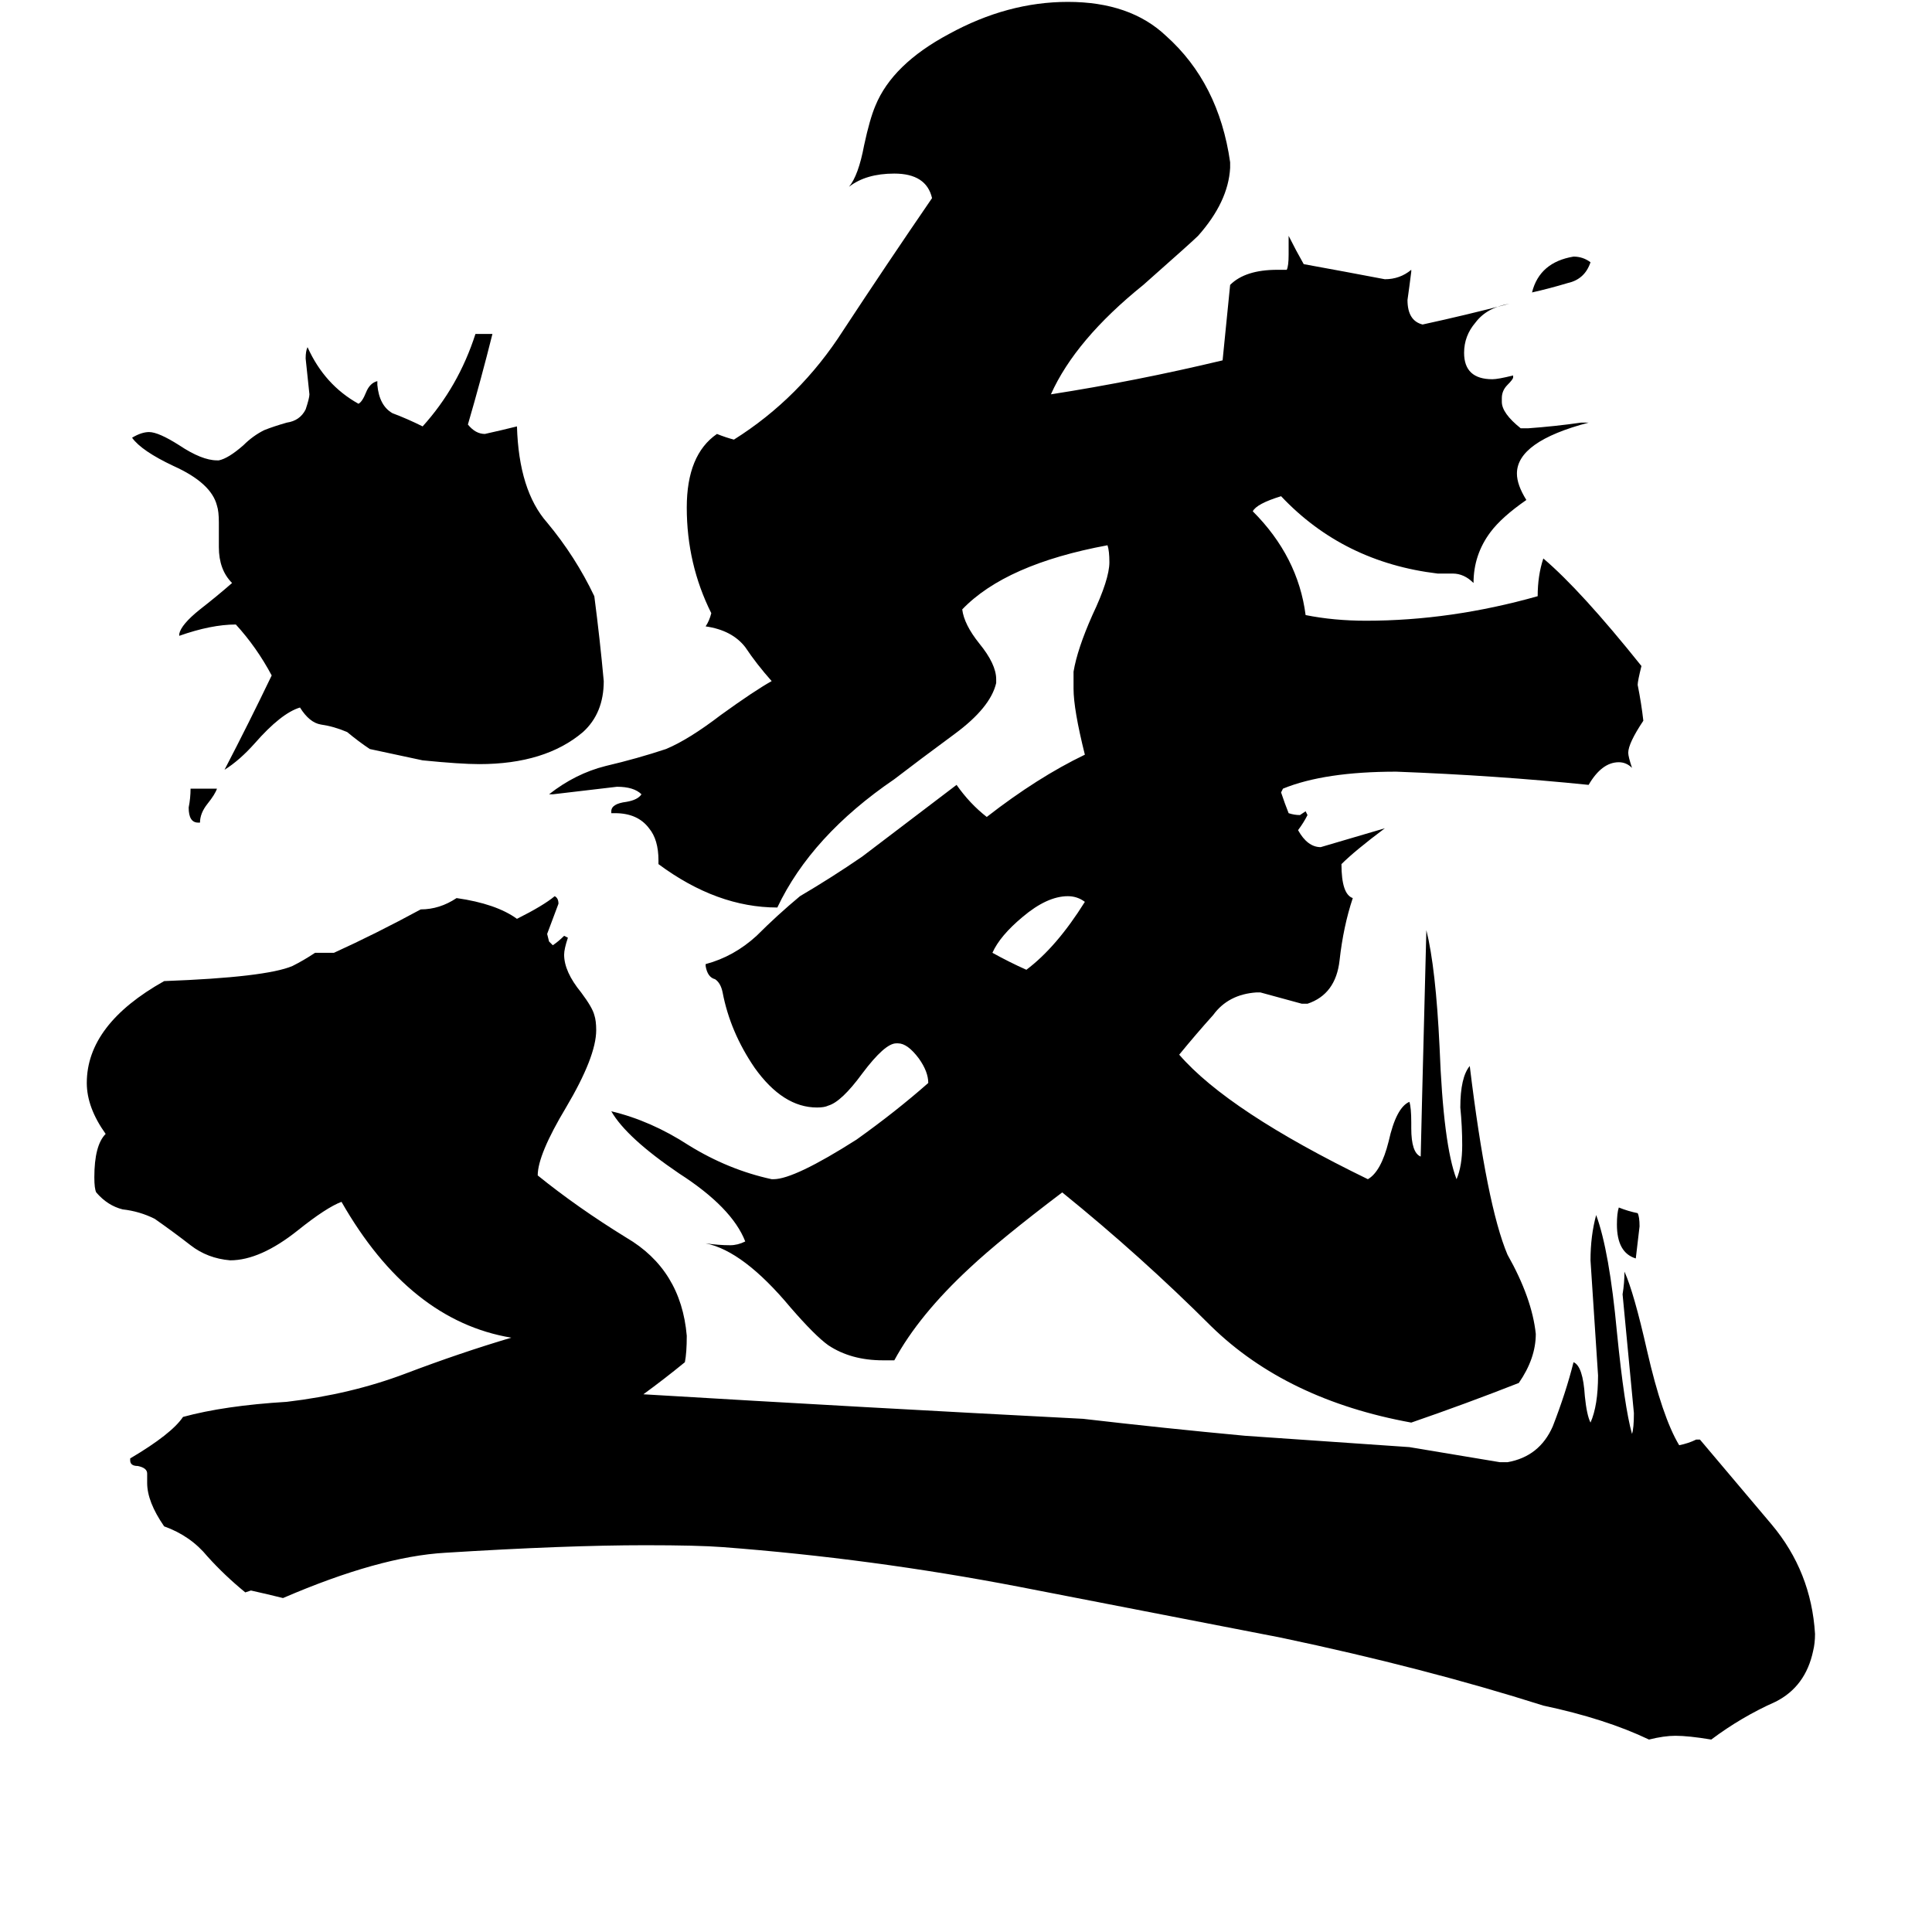 <svg xmlns="http://www.w3.org/2000/svg" viewBox="0 -800 1024 1024">
	<path fill="#000000" d="M748 -205V-202Q748 -189 753 -187Q753 -190 756 -307Q761 -287 763 -245Q765 -193 772 -175Q775 -182 775 -193Q775 -203 774 -213Q774 -229 779 -235Q788 -161 799 -135Q812 -112 814 -93Q814 -80 805 -67Q777 -56 748 -46Q682 -58 642 -97Q605 -134 563 -168Q530 -143 514 -128Q487 -103 474 -79H468Q451 -79 439 -87Q432 -92 419 -107Q394 -137 374 -141Q381 -140 387 -140Q391 -140 395 -142Q388 -160 360 -178Q332 -197 324 -211Q345 -206 365 -193Q386 -180 409 -175H410Q421 -175 454 -196Q475 -211 492 -226Q492 -232 487 -239Q481 -247 476 -247H475Q469 -247 457 -231Q446 -216 439 -214Q437 -213 433 -213Q415 -213 400 -234Q387 -253 383 -274Q382 -279 379 -281Q375 -282 374 -288V-289Q389 -293 401 -304Q412 -315 424 -325Q441 -335 457 -346L507 -384Q514 -374 523 -367Q550 -388 575 -400Q569 -424 569 -435V-444Q571 -456 579 -474Q588 -493 588 -502Q588 -508 587 -511Q533 -501 510 -477Q511 -469 519 -459Q528 -448 528 -440V-438Q525 -425 506 -411Q487 -397 474 -387Q430 -357 412 -319Q380 -319 349 -342V-344Q349 -355 344 -361Q338 -369 326 -369H324V-370Q324 -374 332 -375Q338 -376 340 -379Q336 -383 327 -383Q310 -381 293 -379H291Q305 -390 321 -394Q338 -398 353 -403Q365 -408 382 -421Q400 -434 409 -439Q401 -448 395 -457Q388 -466 374 -468Q376 -471 377 -475Q364 -501 364 -531Q364 -559 380 -570Q385 -568 389 -567Q424 -589 447 -625Q470 -660 494 -695Q491 -708 474 -708Q459 -708 450 -701Q455 -707 458 -723Q461 -737 464 -744Q473 -766 503 -782Q534 -799 566 -799Q599 -799 618 -781Q646 -756 652 -714V-711Q651 -693 635 -675Q632 -672 606 -649Q570 -620 557 -591Q602 -598 648 -609Q650 -629 652 -649Q660 -657 677 -657H682Q683 -659 683 -665V-675Q687 -667 691 -660Q713 -656 734 -652Q742 -652 748 -657V-656Q747 -648 746 -641Q746 -630 754 -628Q777 -633 800 -639Q788 -637 782 -629Q776 -622 776 -613Q776 -599 791 -599Q794 -599 802 -601V-600Q802 -599 799 -596Q796 -593 796 -589V-587Q796 -581 806 -573H810Q824 -574 838 -576H842Q804 -566 804 -549Q804 -543 809 -535Q796 -526 790 -518Q781 -506 781 -491Q776 -496 770 -496H762Q712 -502 679 -537Q666 -533 664 -529Q688 -505 692 -474Q707 -471 724 -471Q769 -471 815 -484Q815 -495 818 -504Q838 -487 870 -447Q868 -439 868 -437Q870 -427 871 -418Q863 -406 863 -401Q863 -399 865 -393Q862 -396 858 -396Q849 -396 842 -384Q793 -389 740 -391Q702 -391 680 -382L679 -380Q681 -374 683 -369Q686 -368 689 -368L692 -370L693 -368Q691 -364 688 -360Q693 -351 700 -351Q717 -356 734 -361Q718 -349 711 -342Q711 -326 717 -324Q712 -309 710 -291Q708 -273 693 -268H690Q679 -271 668 -274H666Q651 -273 643 -262Q634 -252 625 -241Q651 -211 725 -175Q732 -179 736 -195Q740 -213 747 -216Q748 -213 748 -205ZM899 -37H901Q917 -18 939 8Q960 33 962 66Q962 71 961 75Q957 94 941 102Q923 110 907 122Q895 120 888 120Q882 120 874 122Q851 111 818 104Q755 84 679 68Q617 56 540 41Q462 26 383 20Q370 19 342 19Q300 19 236 23Q201 25 150 47Q142 45 133 43L130 44Q119 35 110 25Q101 14 87 9Q78 -4 78 -14V-19Q78 -22 73 -23Q69 -23 69 -26V-27Q91 -40 97 -49Q119 -55 152 -57Q186 -61 215 -72Q244 -83 271 -91Q217 -100 181 -163Q173 -160 158 -148Q138 -132 122 -132Q110 -133 101 -140Q92 -147 82 -154Q74 -158 65 -159Q57 -161 51 -168Q50 -170 50 -176Q50 -193 56 -199Q46 -213 46 -226Q46 -257 87 -280Q141 -282 155 -288Q161 -291 167 -295H177Q199 -305 223 -318Q233 -318 242 -324Q263 -321 274 -313Q288 -320 294 -325Q296 -324 296 -321Q293 -313 290 -305L291 -301L293 -299Q296 -301 299 -304L301 -303Q299 -297 299 -294Q299 -285 308 -274Q314 -266 315 -262Q316 -259 316 -254Q316 -240 300 -213Q285 -188 285 -177Q306 -160 332 -144Q361 -127 364 -92Q364 -83 363 -78Q352 -69 341 -61Q458 -54 574 -48Q617 -43 660 -39Q704 -36 747 -33Q771 -29 795 -25H799Q816 -28 823 -44Q830 -62 834 -78Q839 -76 840 -60Q841 -50 843 -46Q847 -55 847 -71Q845 -101 843 -132Q843 -145 846 -156Q853 -137 857 -94Q861 -54 865 -40Q866 -43 866 -51Q863 -82 860 -114Q861 -120 861 -126Q866 -115 873 -84Q881 -49 890 -34Q895 -35 899 -37ZM95 -463V-464Q96 -469 106 -477Q115 -484 123 -491Q116 -498 116 -510V-523Q116 -529 115 -532Q112 -544 92 -553Q75 -561 70 -568Q75 -571 79 -571Q84 -571 95 -564Q107 -556 115 -556H116Q121 -557 129 -564Q134 -569 140 -572Q145 -574 152 -576Q159 -577 162 -583Q164 -589 164 -591Q163 -600 162 -610Q162 -614 163 -616Q172 -596 190 -586Q192 -587 194 -592Q196 -597 200 -598V-596Q201 -585 208 -581Q216 -578 224 -574Q243 -595 252 -623H261Q255 -599 248 -575Q252 -570 257 -570Q266 -572 274 -574Q275 -540 290 -523Q305 -505 315 -484Q318 -461 320 -439Q320 -422 309 -412Q289 -395 254 -395Q244 -395 224 -397Q210 -400 196 -403Q190 -407 184 -412Q177 -415 170 -416Q164 -417 159 -425Q149 -422 135 -406Q127 -397 119 -392Q132 -417 144 -442Q136 -457 125 -469Q112 -469 95 -463ZM575 -322Q571 -325 566 -325Q555 -325 542 -314Q530 -304 526 -295Q535 -290 544 -286Q560 -298 575 -322ZM843 -661Q840 -652 831 -650Q821 -647 812 -645Q816 -661 834 -664Q839 -664 843 -661ZM867 -133Q857 -136 857 -151Q857 -157 858 -160Q863 -158 868 -157Q869 -155 869 -150Q868 -141 867 -133ZM106 -364H105Q100 -364 100 -372Q101 -377 101 -382H115Q114 -379 110 -374Q106 -369 106 -364Z"/>
</svg>